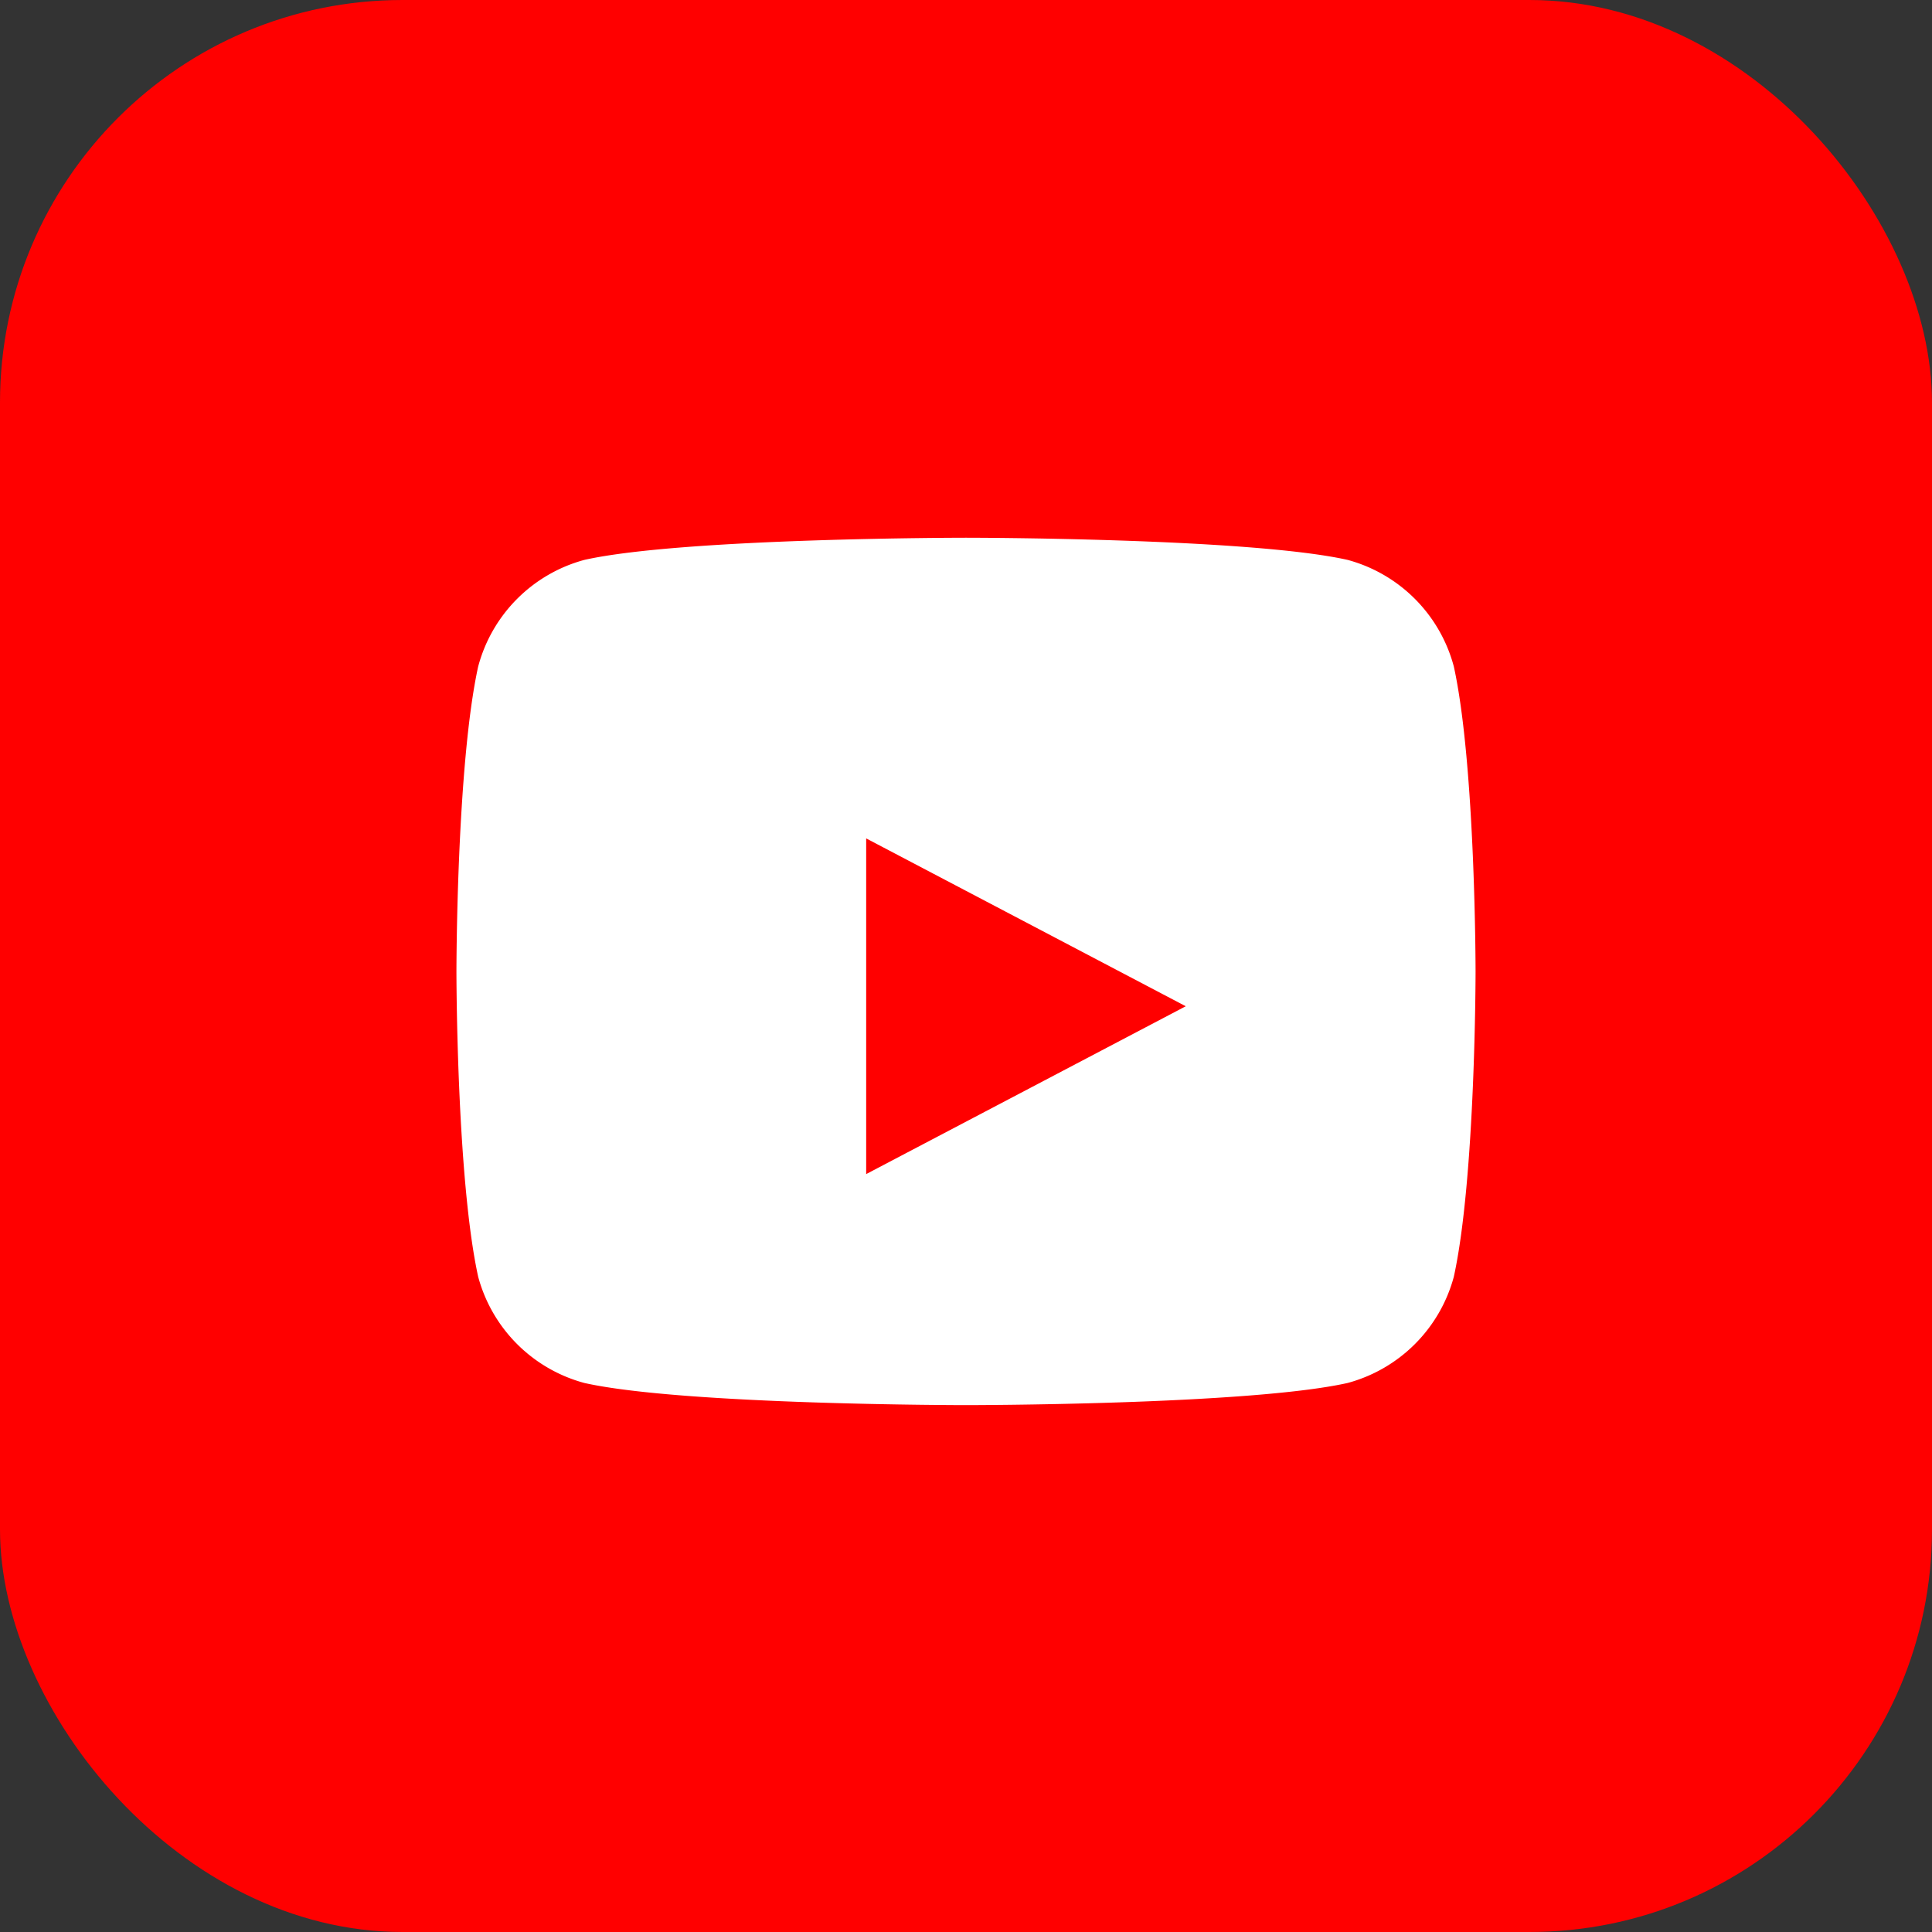 <svg xmlns="http://www.w3.org/2000/svg" width="32" height="32" viewBox="0 0 48 48" fill="none">
  <rect x="0" y="0" width="48" height="48" fill="#333333" stroke="none"/>
  <rect width="48" height="48" rx="10" fill="#FF0000"></rect>
  <path d="M36.12 16.56a3.74 3.74 0 0 0-2.64-2.65C31.02 13.36 24 13.36 24 13.36s-7.02 0-9.48.55a3.74 3.74 0 0 0-2.64 2.65c-.54 2.46-.54 7.58-.54 7.58s0 5.12.54 7.58a3.74 3.74 0 0 0 2.64 2.64c2.46.55 9.48.55 9.48.55s7.02 0 9.48-.55a3.74 3.74 0 0 0 2.64-2.64c.54-2.46.54-7.58.54-7.58s0-5.12-.54-7.58ZM21.52 29.17v-8.34l7.94 4.17-7.94 4.17Z" fill="#fff"></path>
</svg>
